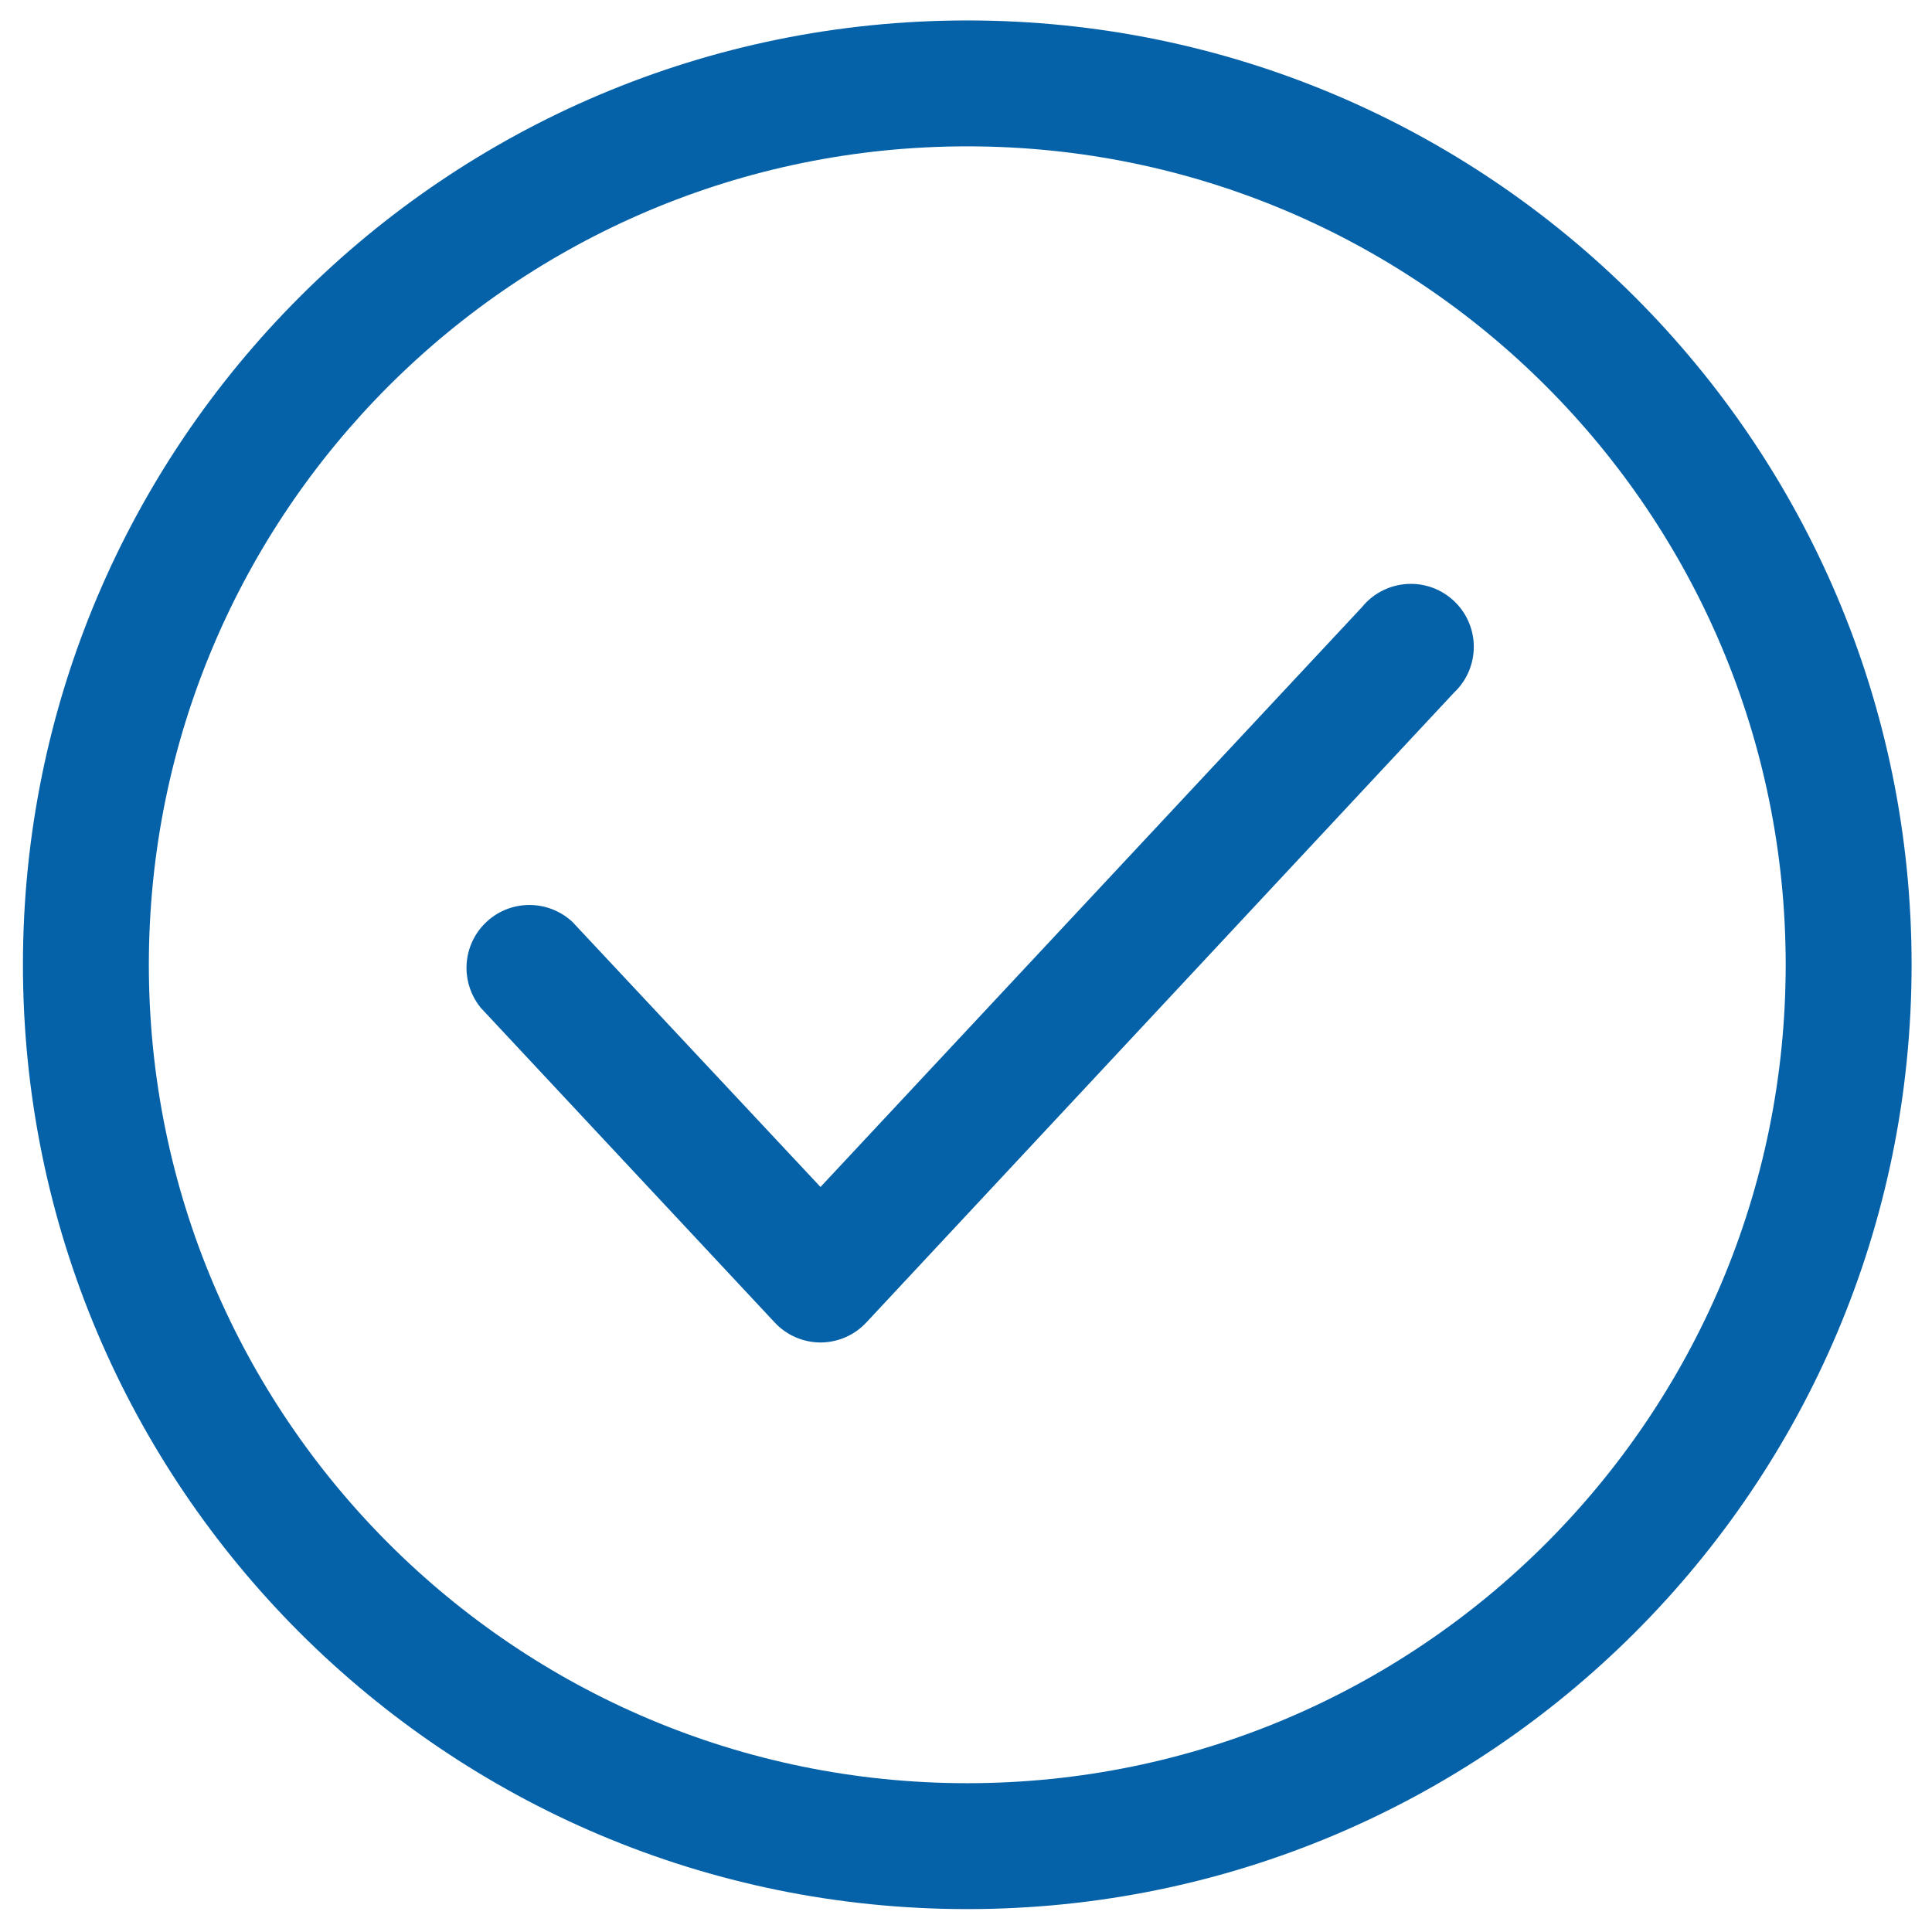 <svg width="48" height="48" viewBox="0 0 48 48" fill="none" xmlns="http://www.w3.org/2000/svg">
<path d="M24.032 47.431C11.076 47.431 0.57 36.925 0.57 23.969C0.57 11.014 11.076 0.508 24.032 0.508C36.987 0.508 47.493 11.014 47.493 23.969C47.493 36.925 36.987 47.431 24.032 47.431ZM24.032 3.636C12.803 3.636 3.698 12.741 3.698 23.969C3.698 35.198 12.803 44.303 24.032 44.303C35.26 44.303 44.365 35.198 44.365 23.969C44.365 12.741 35.26 3.636 24.032 3.636Z" fill="#0562A9"/>
<path d="M20.385 33.354C19.952 33.352 19.538 33.172 19.244 32.853L11.939 25.033C11.714 24.754 11.59 24.406 11.59 24.048C11.59 23.184 12.29 22.484 13.154 22.484C13.551 22.484 13.933 22.635 14.222 22.905L20.385 29.49L33.837 15.085C34.133 14.719 34.58 14.506 35.052 14.506C35.916 14.506 36.616 15.207 36.616 16.07C36.616 16.503 36.437 16.916 36.121 17.212L21.527 32.853C21.232 33.172 20.819 33.352 20.385 33.354Z" fill="#0562A9"/>
</svg>